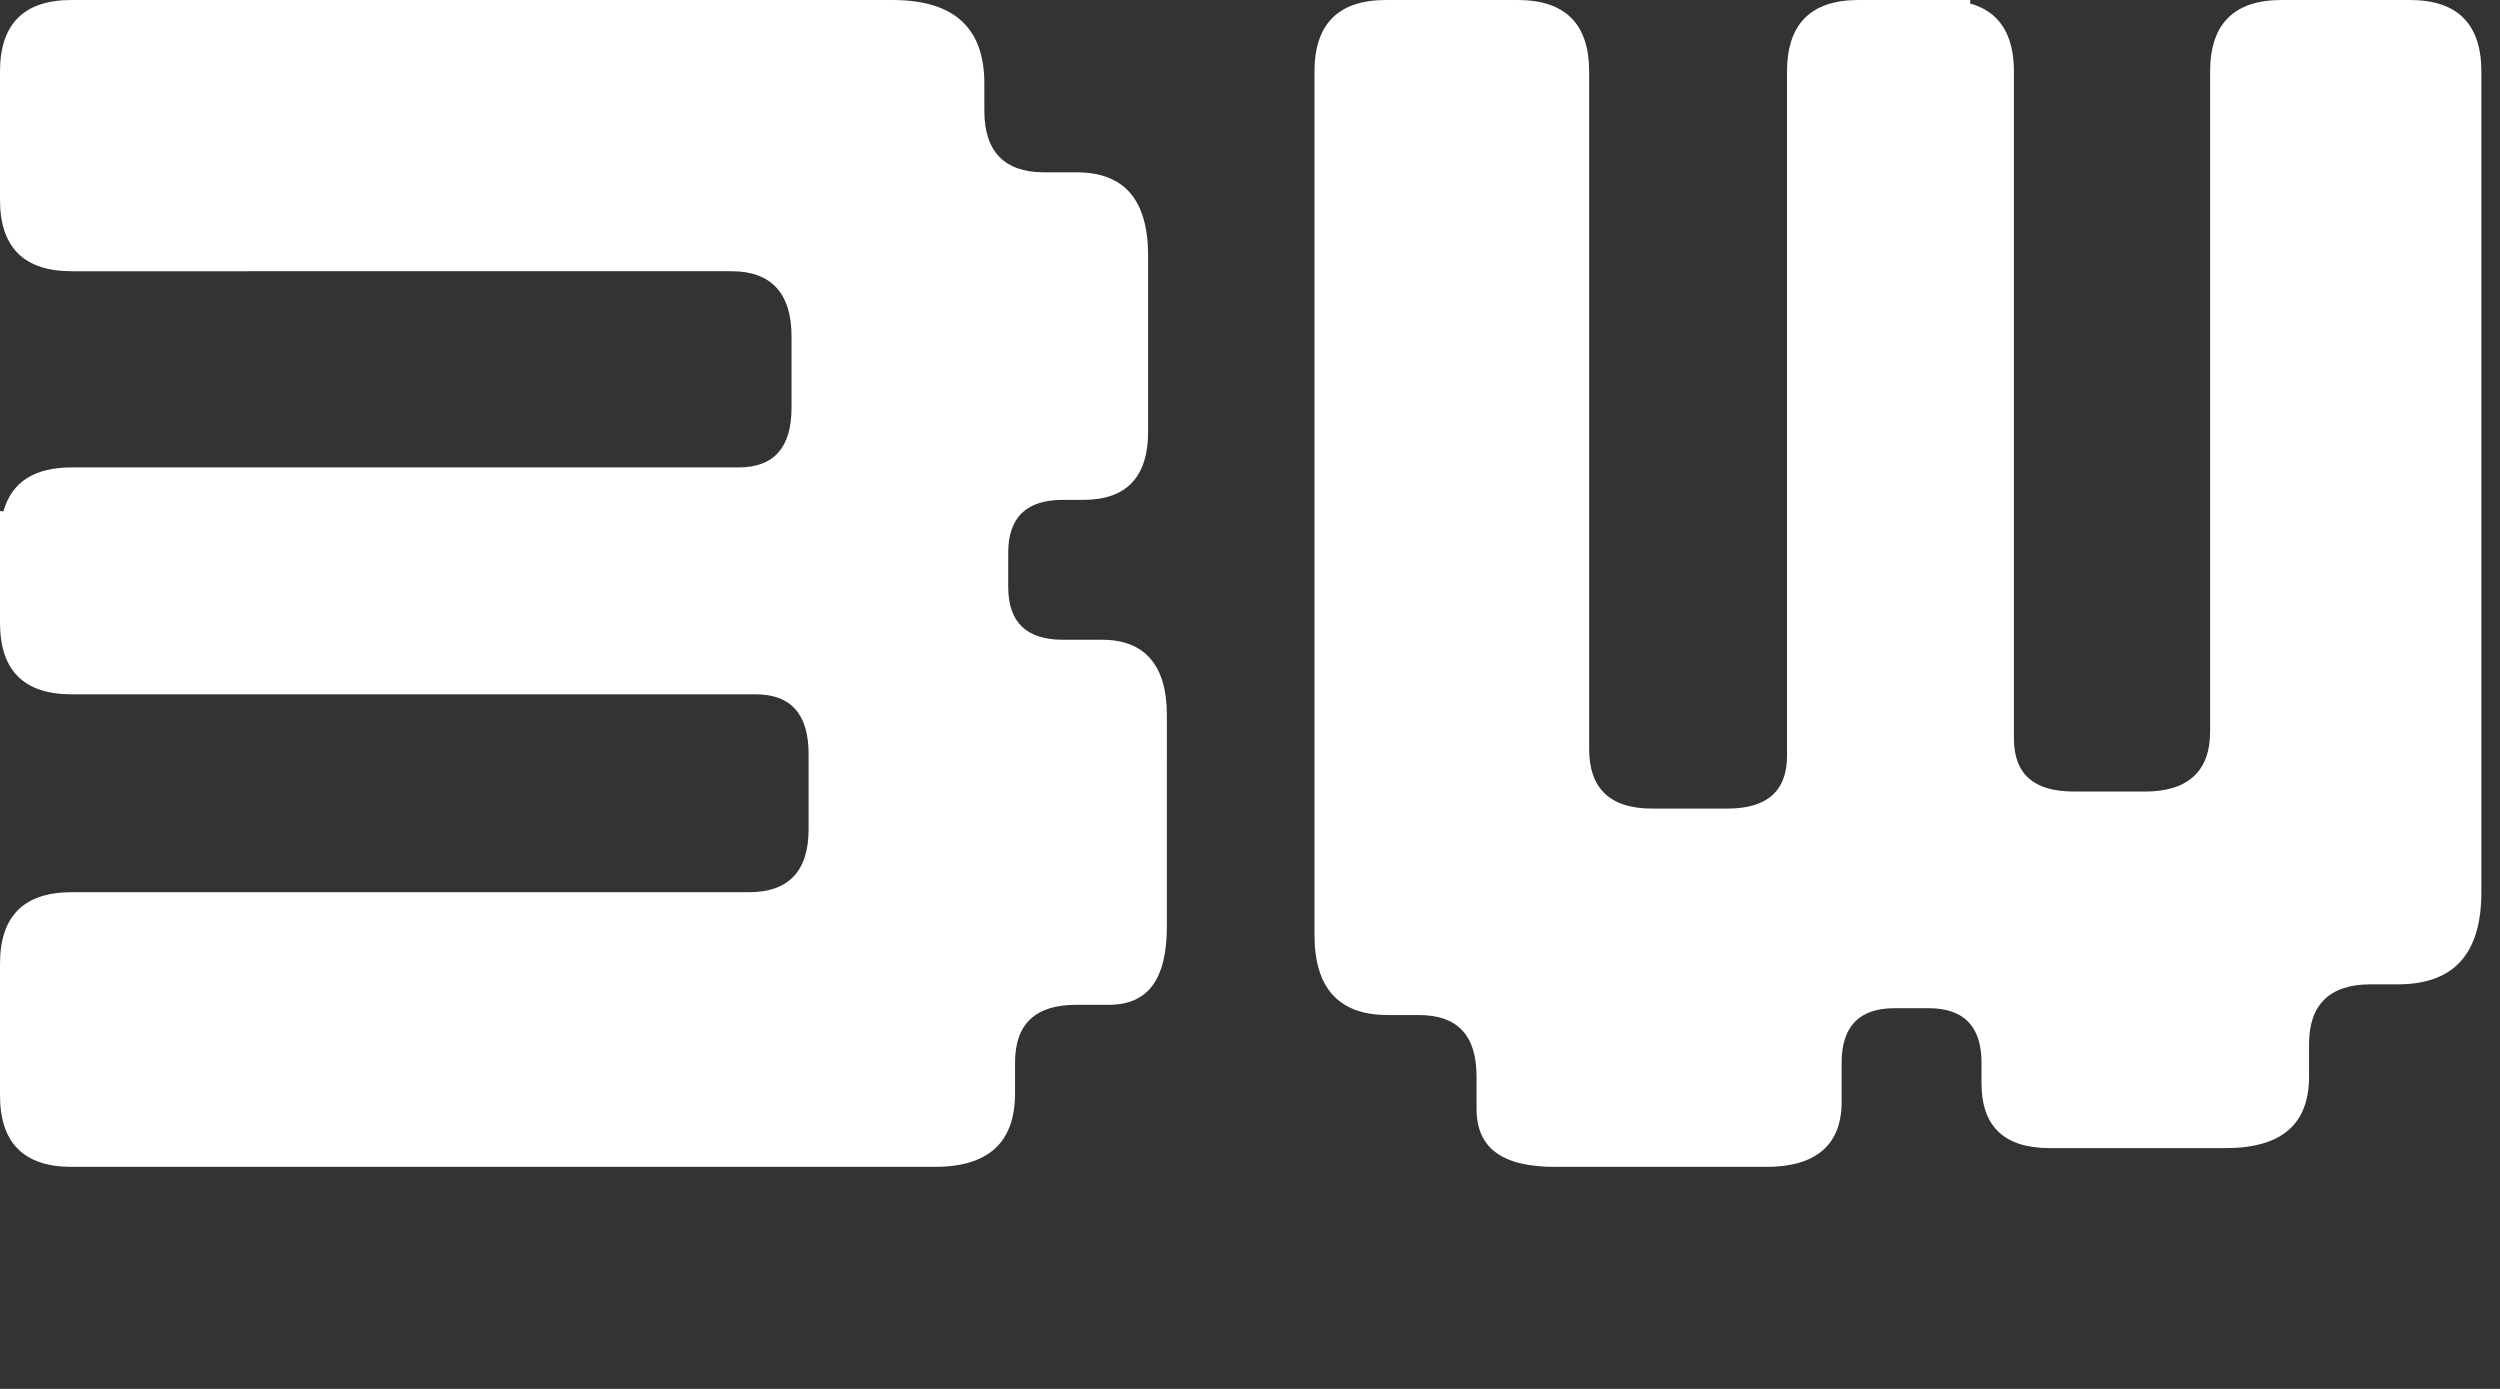 <?xml version="1.0" encoding="UTF-8" standalone="no"?>
<!DOCTYPE svg PUBLIC "-//W3C//DTD SVG 20010904//EN"
              "http://www.w3.org/TR/2001/REC-SVG-20010904/DTD/svg10.dtd">

<svg xmlns="http://www.w3.org/2000/svg" class="logo" viewBox="0 0 270 150" xml:space="preserve" fill="#fff">
  <rect x="0" y="0" width="270" height="150" fill="#333333" stroke="none"/>
  <g>
    <path
      d="M0 7.738v13.818c0 5.157 2.578 7.737 7.738 7.737H79.04c4.235 0 6.446 2.396 6.446 7.003v7.738c0 4.238-1.842 6.446-5.711 6.446H7.738c-4.035 0-6.483 1.586-7.363 4.74L0 55.196v12.053c0 5.158 2.578 7.738 7.738 7.738h73.88c3.868 0 5.711 2.211 5.711 6.449v8.106c0 4.605-2.209 6.816-6.447 6.816H7.738c-5.16 0-7.738 2.58-7.738 7.738v14.188c0 5.157 2.578 7.737 7.738 7.737H100.962c5.715 0 8.662-2.58 8.662-7.923v-3.314c0-4.238 2.211-6.266 6.633-6.266h3.5c4.238 0 6.265-2.764 6.265-8.476V77.198c0-5.342-2.396-8.106-7.003-8.106h-4.238c-3.869 0-5.895-1.843-5.895-5.712v-3.684c0-3.869 2.025-5.712 5.895-5.712h2.211c4.607 0 7.004-2.396 7.004-7.371V27.637c0-6.08-2.58-9.026-7.738-9.026h-3.503c-4.235 0-6.446-2.211-6.446-6.634V9.029c0-6.08-3.318-9.029-9.949-9.029H7.738C2.578 0 0 2.58 0 7.738z" />
  </g>
  <g>
    <path
      d="M260.247 0h-13.818c-5.157 0-7.737 2.578-7.737 7.738V79.04c0 4.235-2.396 6.446-7.003 6.446h-7.738c-4.238 0-6.446-1.841-6.446-5.71V7.738c0-4.035-1.586-6.483-4.74-7.363L212.79 0h-12.053c-5.158 0-7.738 2.578-7.738 7.738v73.88c0 3.868-2.211 5.711-6.449 5.711h-8.106c-4.604 0-6.815-2.209-6.815-6.447V7.738c0-5.16-2.58-7.738-7.738-7.738h-14.188c-5.158 0-7.738 2.578-7.738 7.738V100.962c0 5.715 2.58 8.662 7.923 8.662h3.315c4.238 0 6.265 2.211 6.265 6.633v3.5c0 4.238 2.765 6.265 8.476 6.265h22.846c5.342 0 8.106-2.396 8.106-7.003v-4.238c0-3.869 1.843-5.895 5.712-5.895h3.684c3.869 0 5.712 2.025 5.712 5.895v2.211c0 4.607 2.396 7.004 7.371 7.004h18.977c6.08 0 9.026-2.58 9.026-7.738v-3.503c0-4.235 2.211-6.446 6.634-6.446h2.947c6.08 0 9.029-3.318 9.029-9.949V7.738C267.985 2.578 265.405 0 260.247 0z" />
  </g>
</svg>
